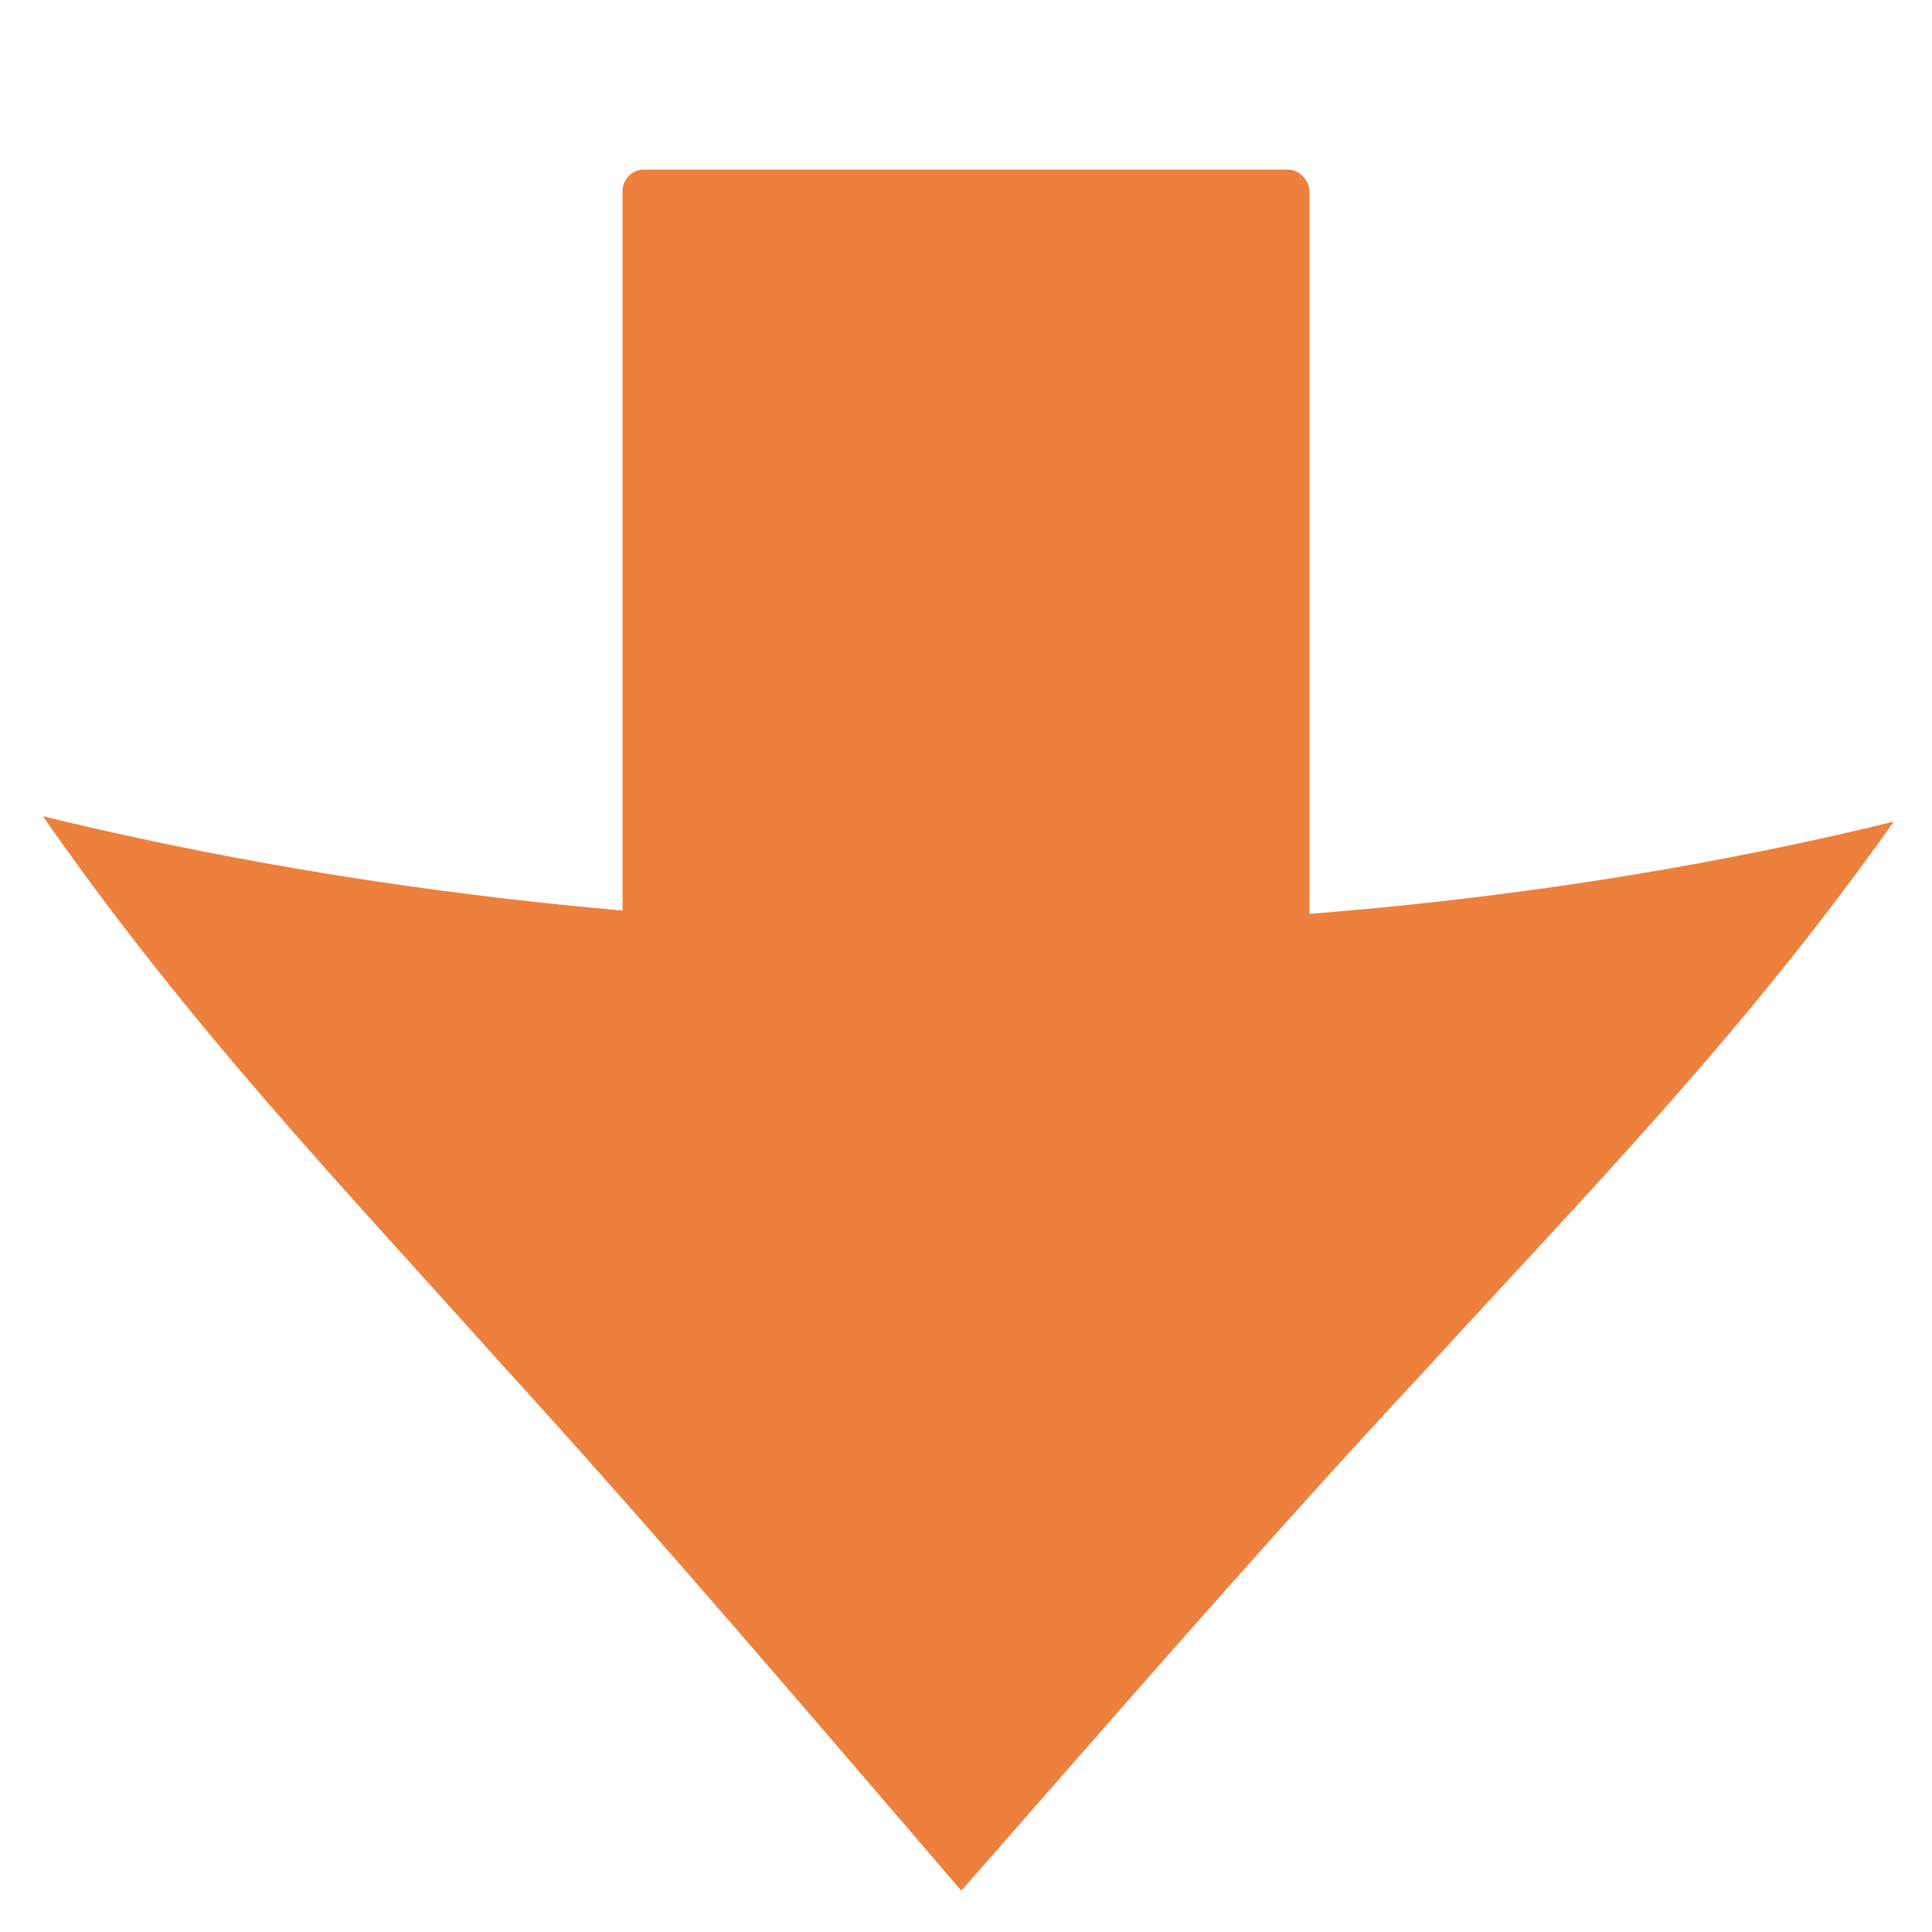 <svg xmlns="http://www.w3.org/2000/svg" width="18" height="18" viewBox="0 0 900 900">
  <defs>
    <style>
      .cls-1, .cls-2 {
        fill: #ec803c;
      }
      .cls-2 {
        fill-rule: evenodd;
      }
    </style>
  </defs>
  <rect class="cls-1" x="290" y="79" width="320" height="519" rx="10" ry="10"/>
  <path class="cls-2" d="M882.156,382.758C812.6,481.4,738.349,556.743,665.493,636.552c-73.2,78.467-145.01,161.395-217.663,244.2-71.563-83.292-142.3-166.49-214.429-245.544-71.783-80.32-144.963-156.5-213.388-254.964,273.094,66.6,588.875,69.4,862.143,2.51"/>
</svg>
